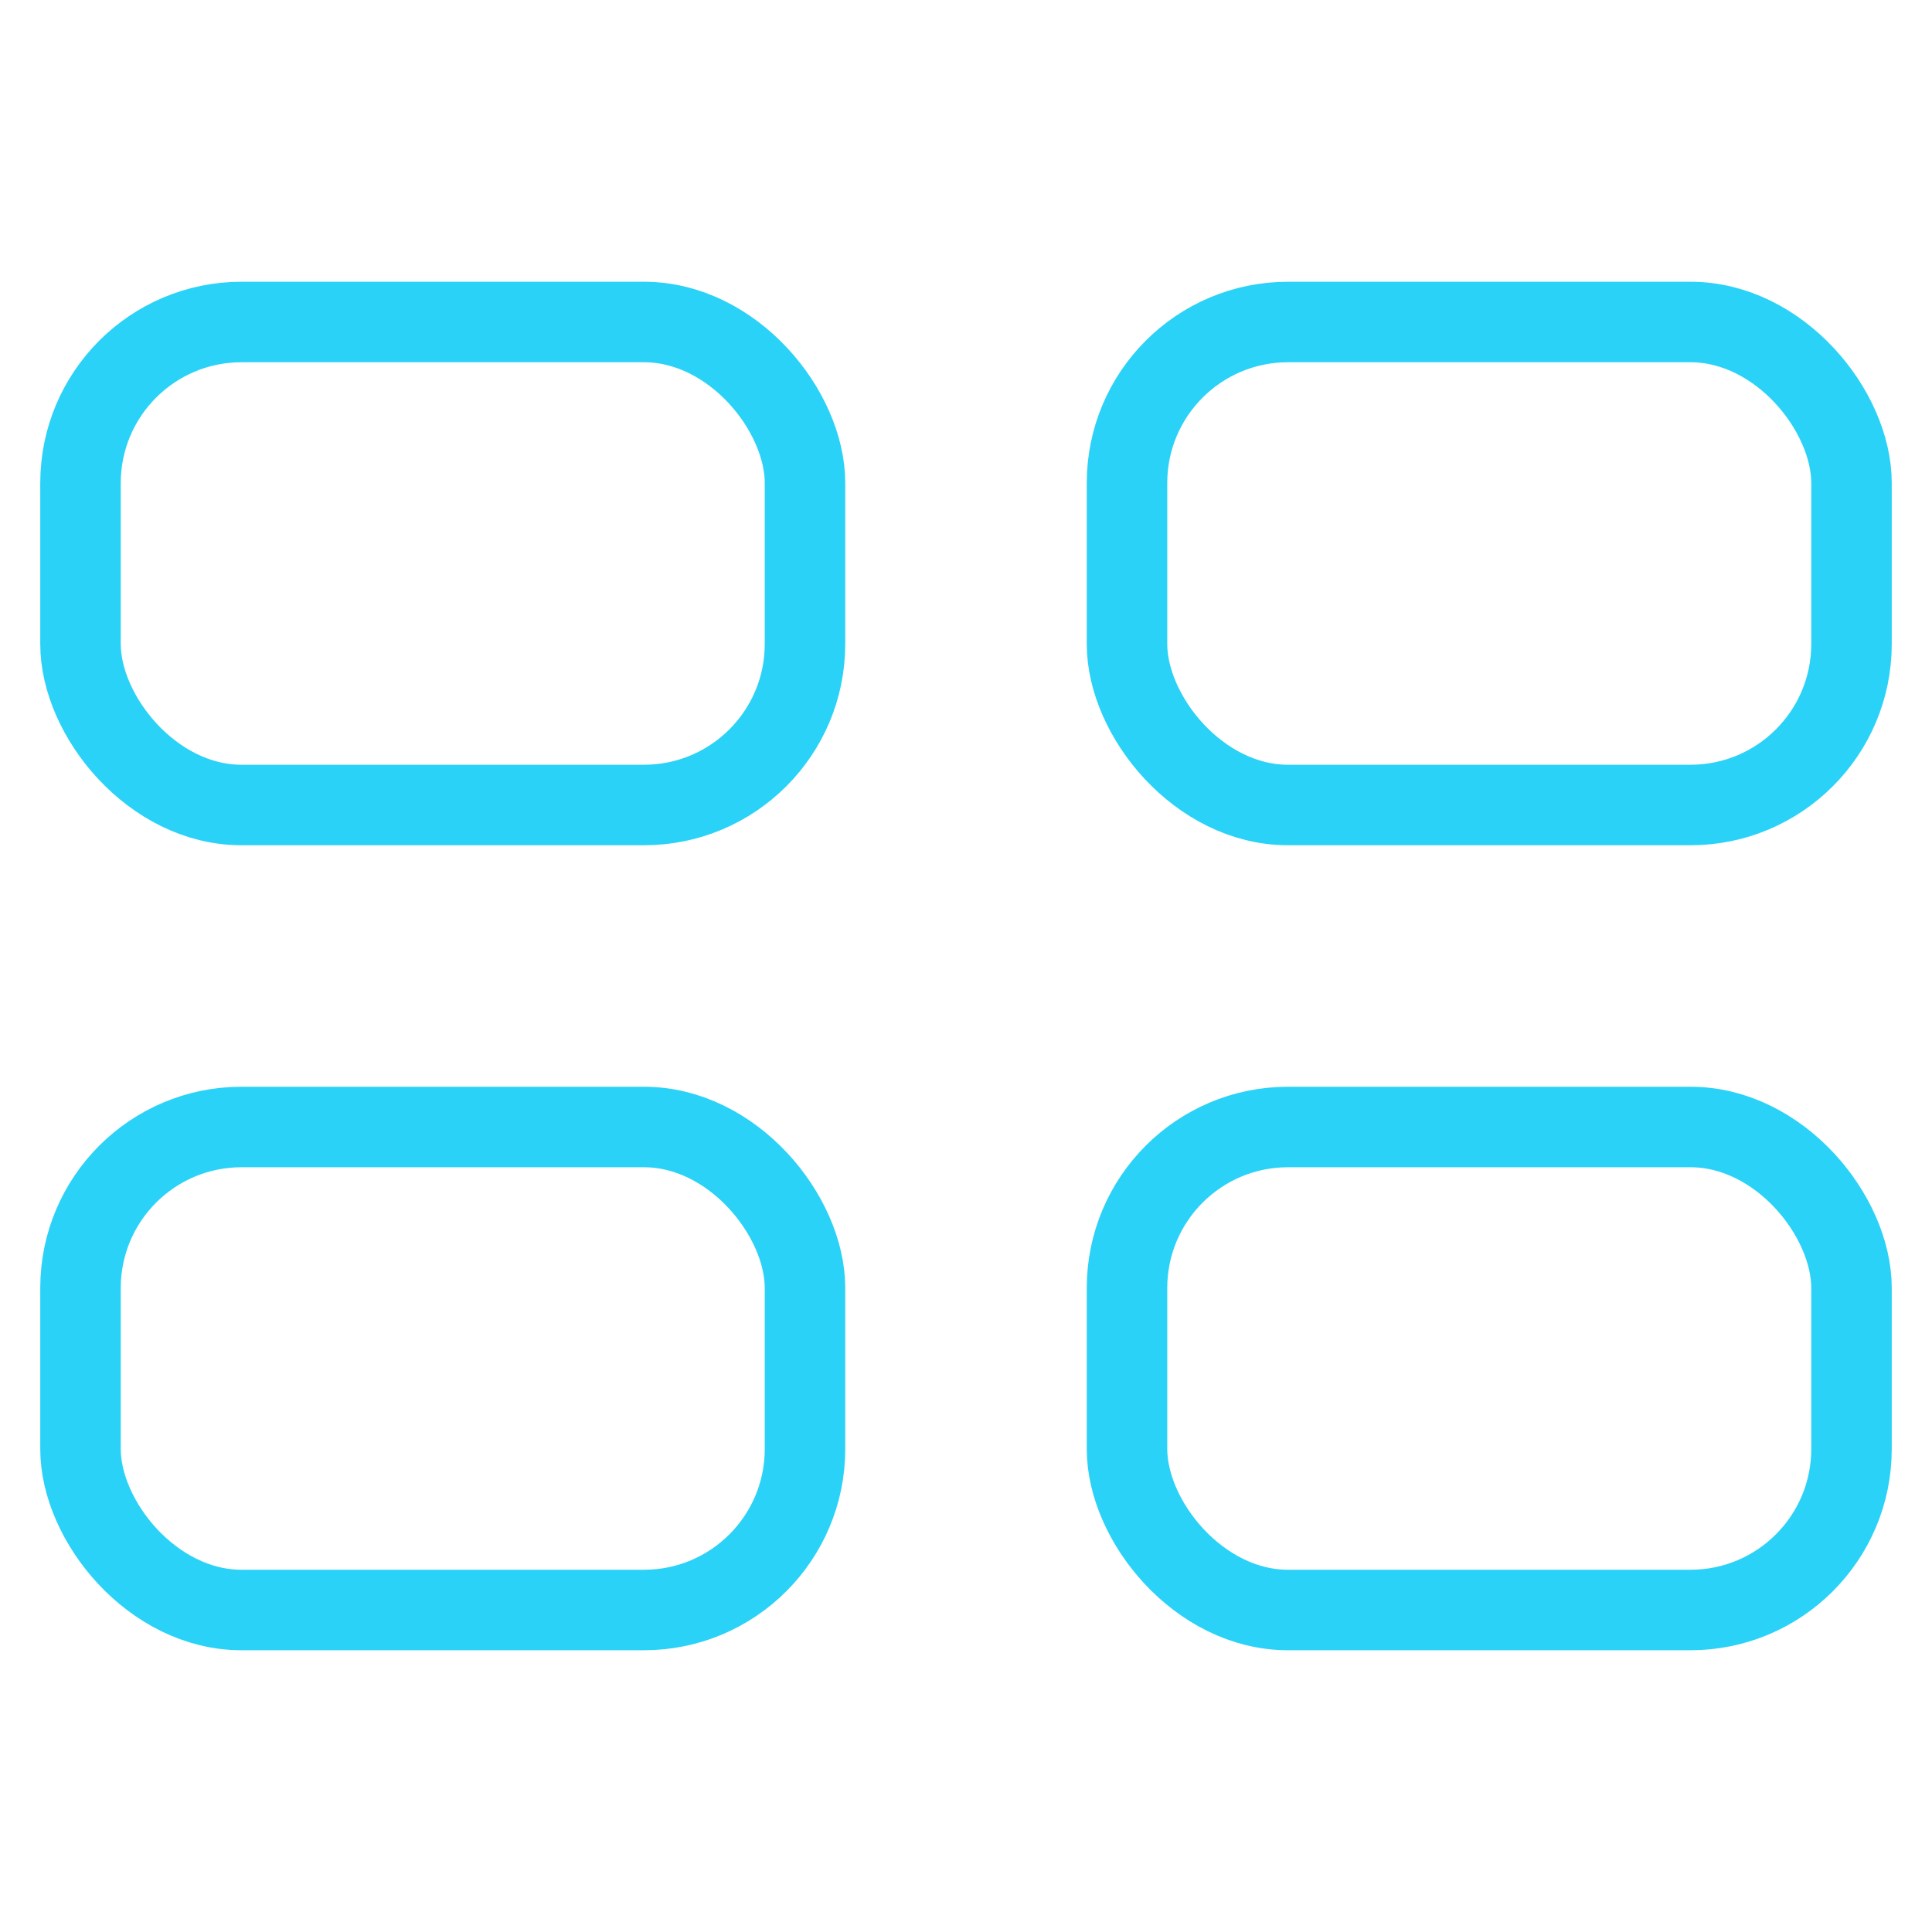 <svg width="24" height="24" viewBox="0 0 24 24" fill="none" xmlns="http://www.w3.org/2000/svg">
<rect x="1" y="4" width="9" height="6" rx="2" stroke="#2BD2F7"/>
<rect x="1" y="14" width="9" height="6" rx="2" stroke="#2BD2F7"/>
<rect x="14" y="4" width="9" height="6" rx="2" stroke="#2BD2F7"/>
<rect x="14" y="14" width="9" height="6" rx="2" stroke="#2BD2F7"/>
</svg>
